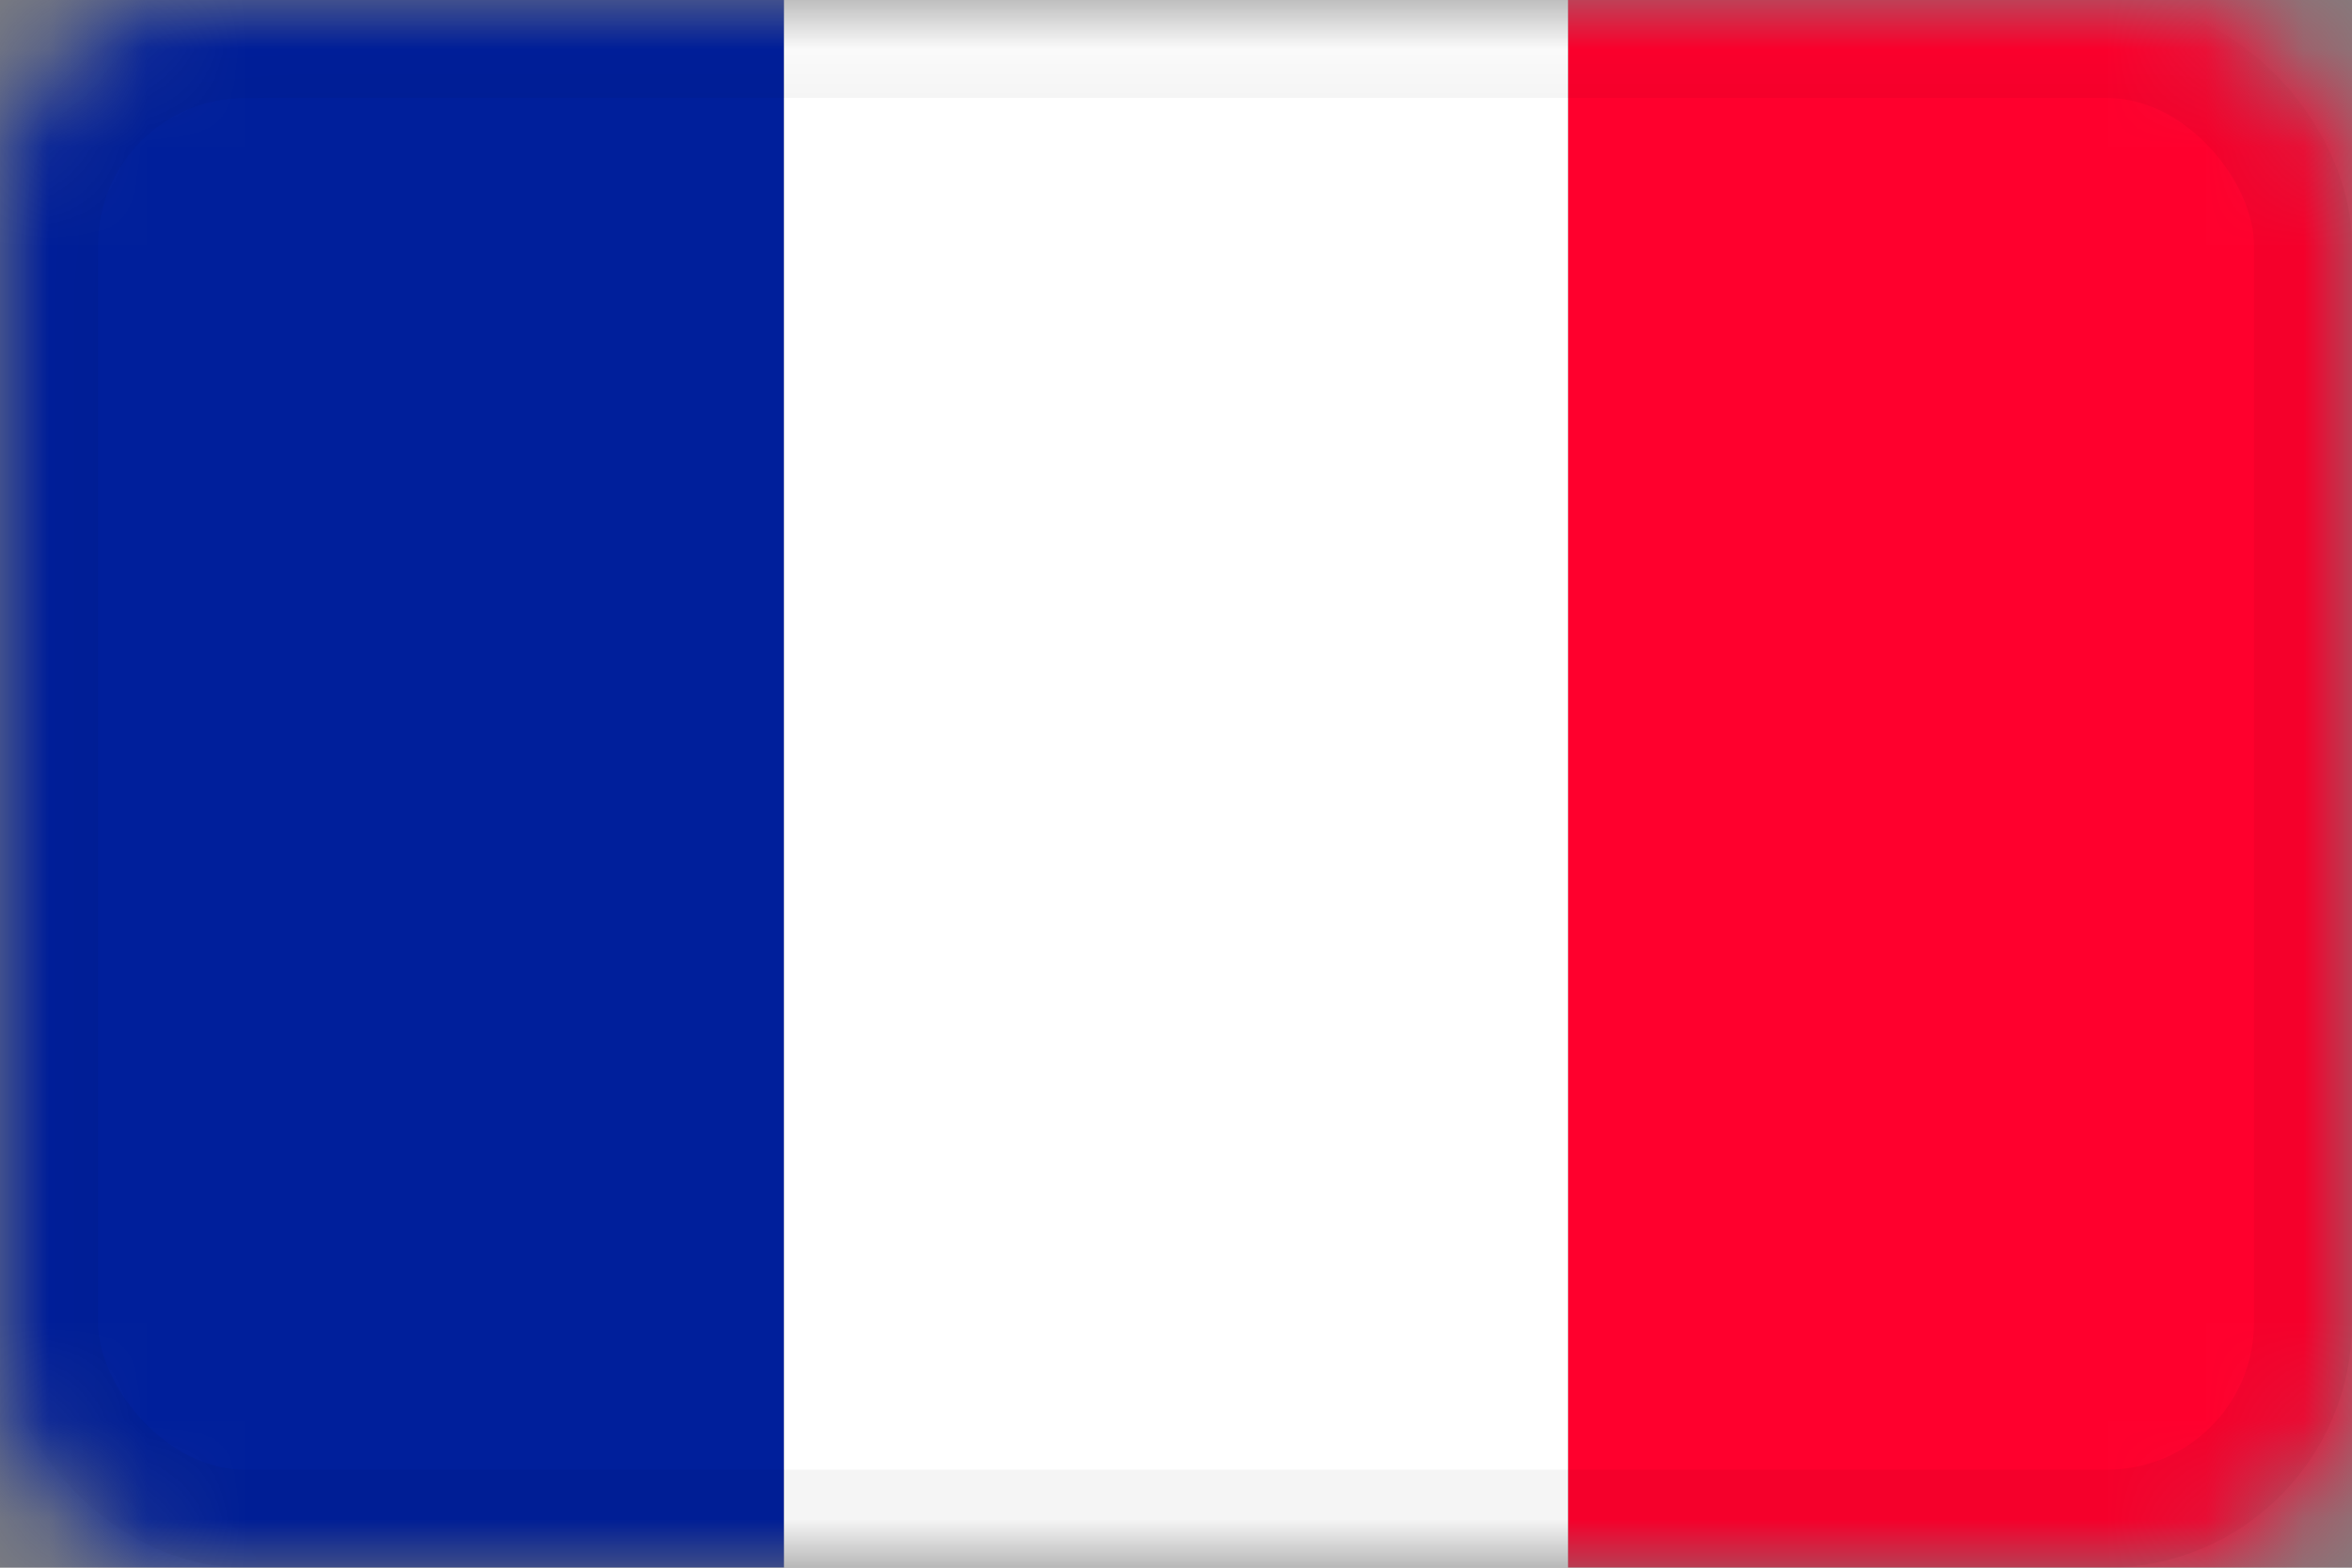 <svg width="24" height="16" viewBox="0 0 24 16" xmlns="http://www.w3.org/2000/svg" xmlns:xlink="http://www.w3.org/1999/xlink"><rect x="0" y="0" width="24" height="16" fill="#808080" stroke="none"/><title>1C035E03-0130-4CA5-BC99-62359EC7958A</title><defs><rect id="a" width="24" height="16" rx="2"/></defs><g fill="none" fill-rule="evenodd"><mask id="b" fill="#fff"><use xlink:href="#a"/></mask><path fill="#001F9B" mask="url(#b)" d="M0 0h8v16H0z"/><path fill="#FF002D" mask="url(#b)" d="M16 0h8v16h-8z"/><path fill="#FFF" mask="url(#b)" d="M8 0h8v16H8z"/><rect stroke-opacity=".04" stroke="#000" mask="url(#b)" x=".5" y=".5" width="23" height="15" rx="2"/></g></svg>